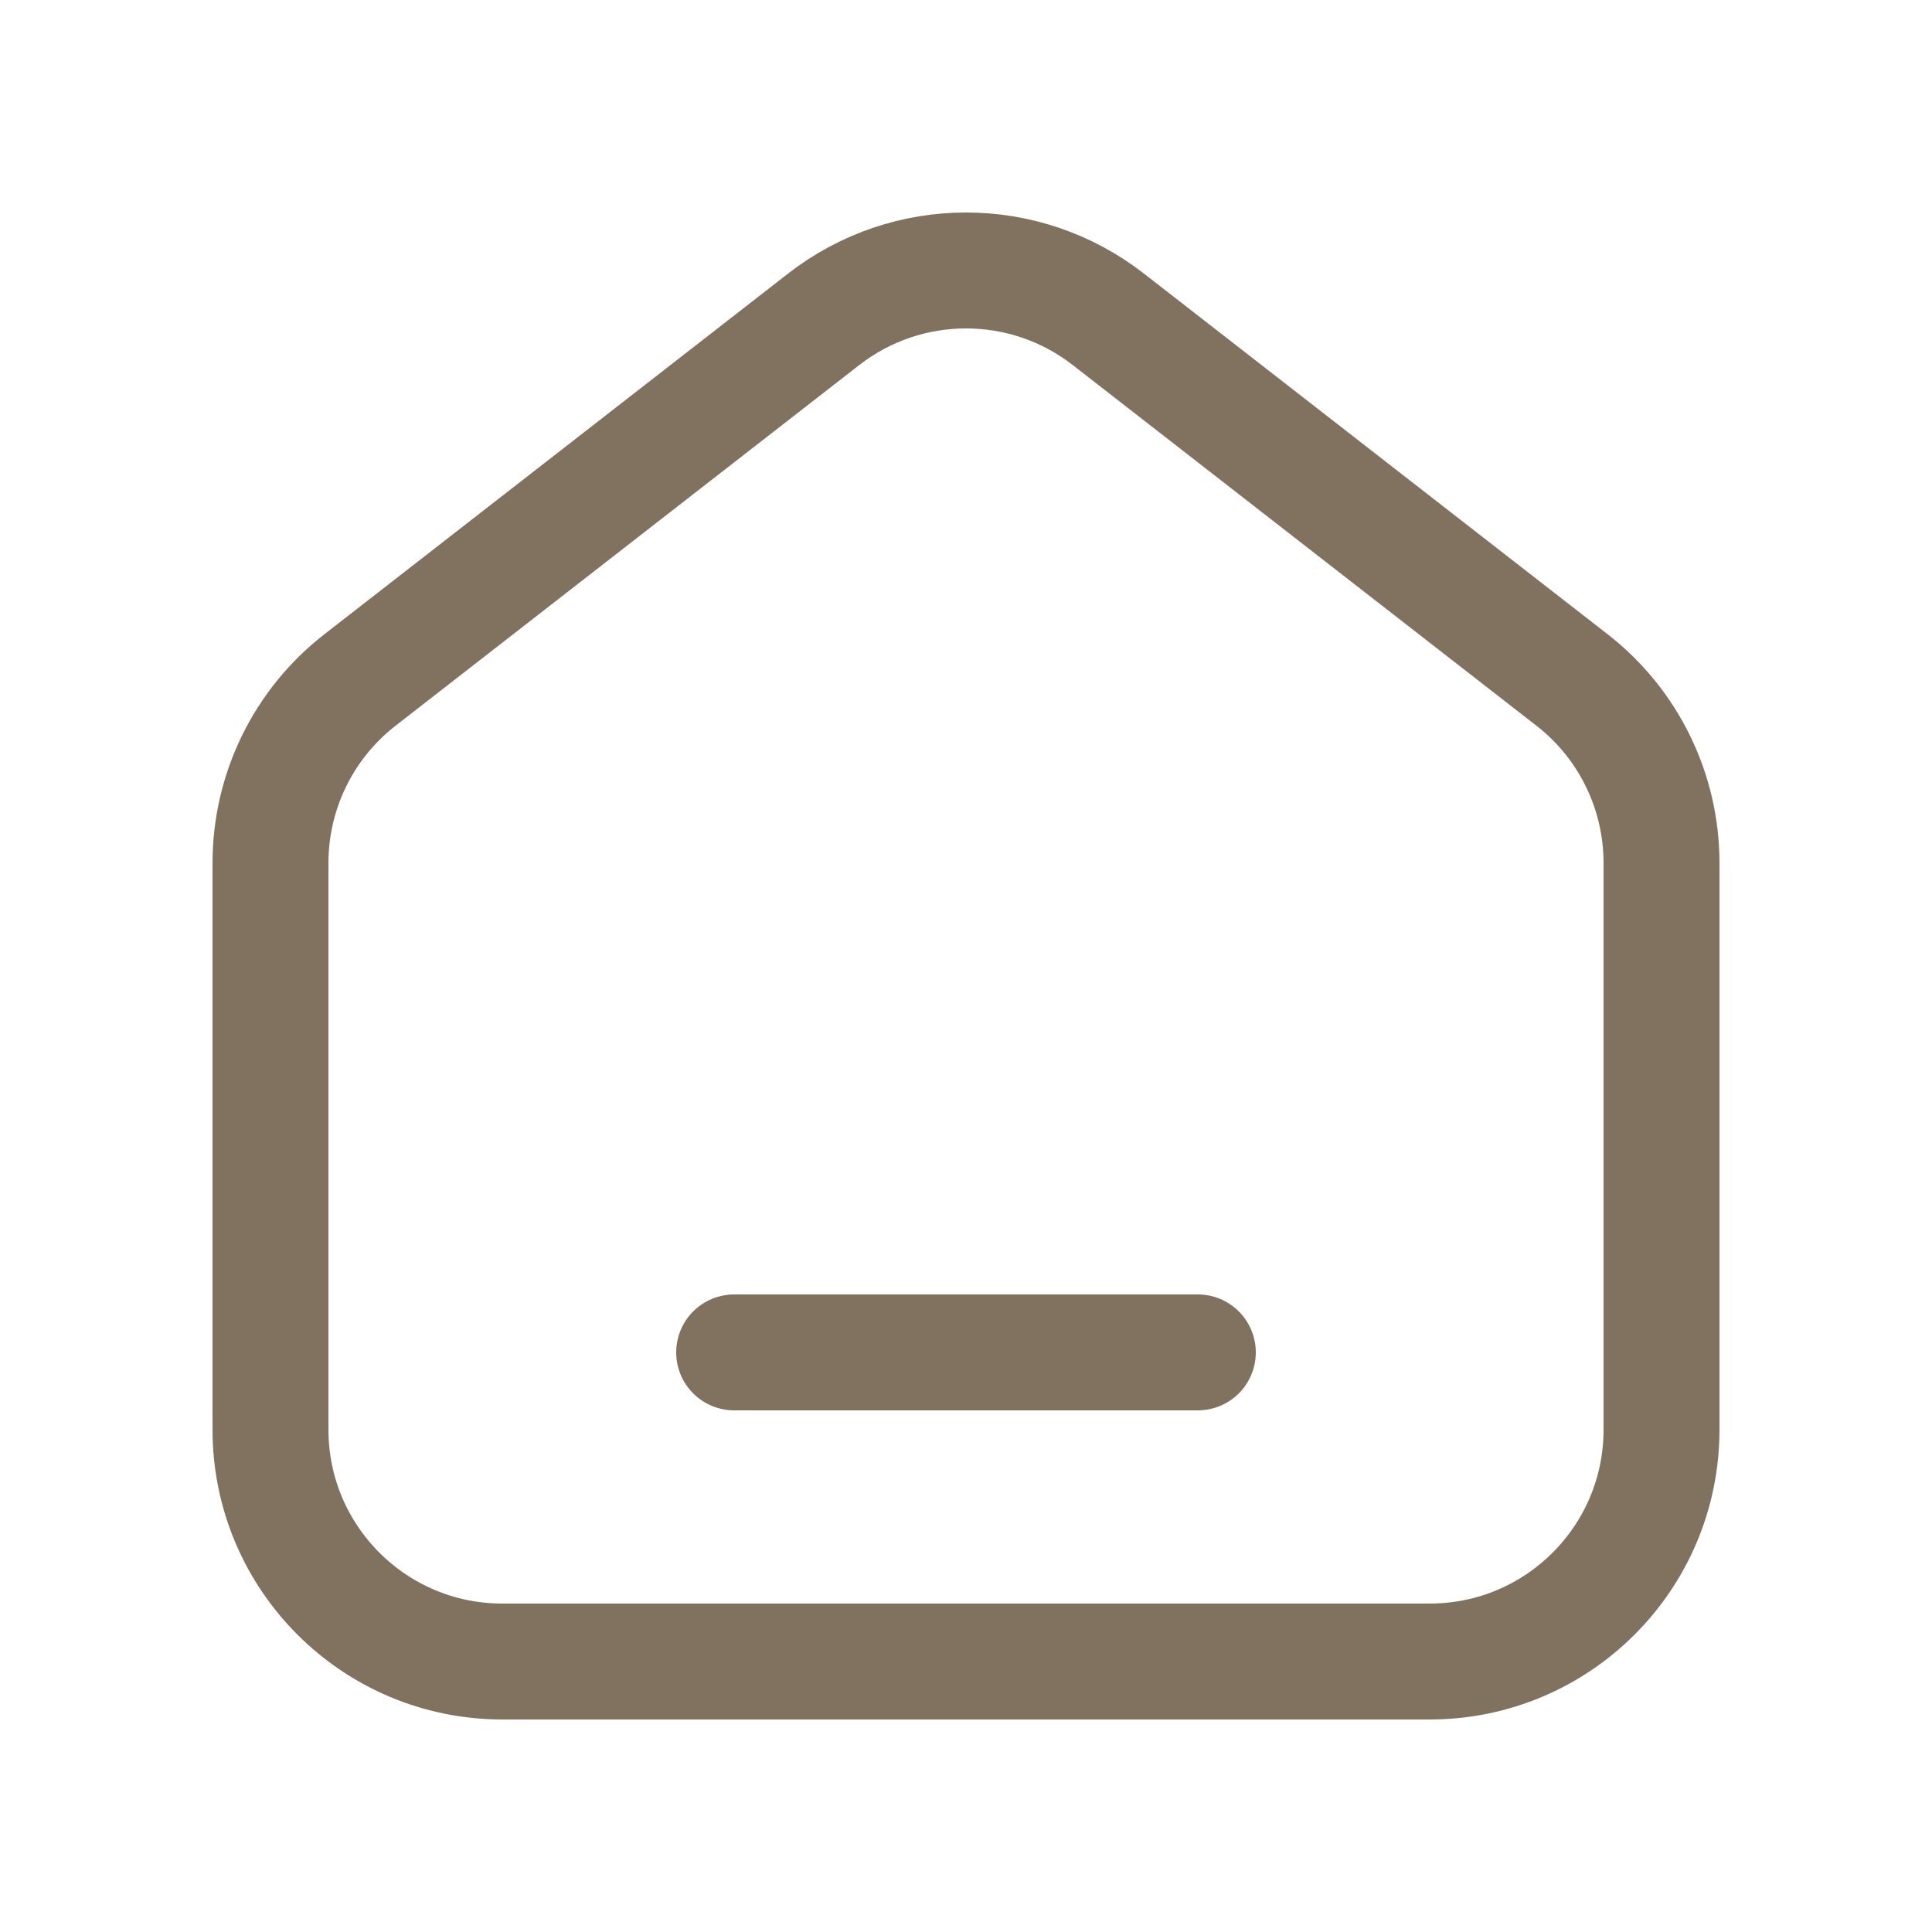 <svg width="25" height="25" viewBox="0 0 25 25" fill="none" xmlns="http://www.w3.org/2000/svg">
<path fill-rule="evenodd" clip-rule="evenodd" d="M20.342 8.799L14.342 4.132C13.259 3.289 11.742 3.289 10.658 4.132L4.658 8.799C3.927 9.367 3.5 10.241 3.5 11.167V18.5C3.5 20.157 4.843 21.5 6.5 21.5H18.5C20.157 21.5 21.5 20.157 21.5 18.5V11.167C21.5 10.241 21.073 9.367 20.342 8.799Z" stroke="#817260" stroke-width="1.5"/>
<path d="M9.5 17.5H15.5" stroke="#817260" stroke-width="1.5" stroke-linecap="round" stroke-linejoin="round"/>
</svg>
